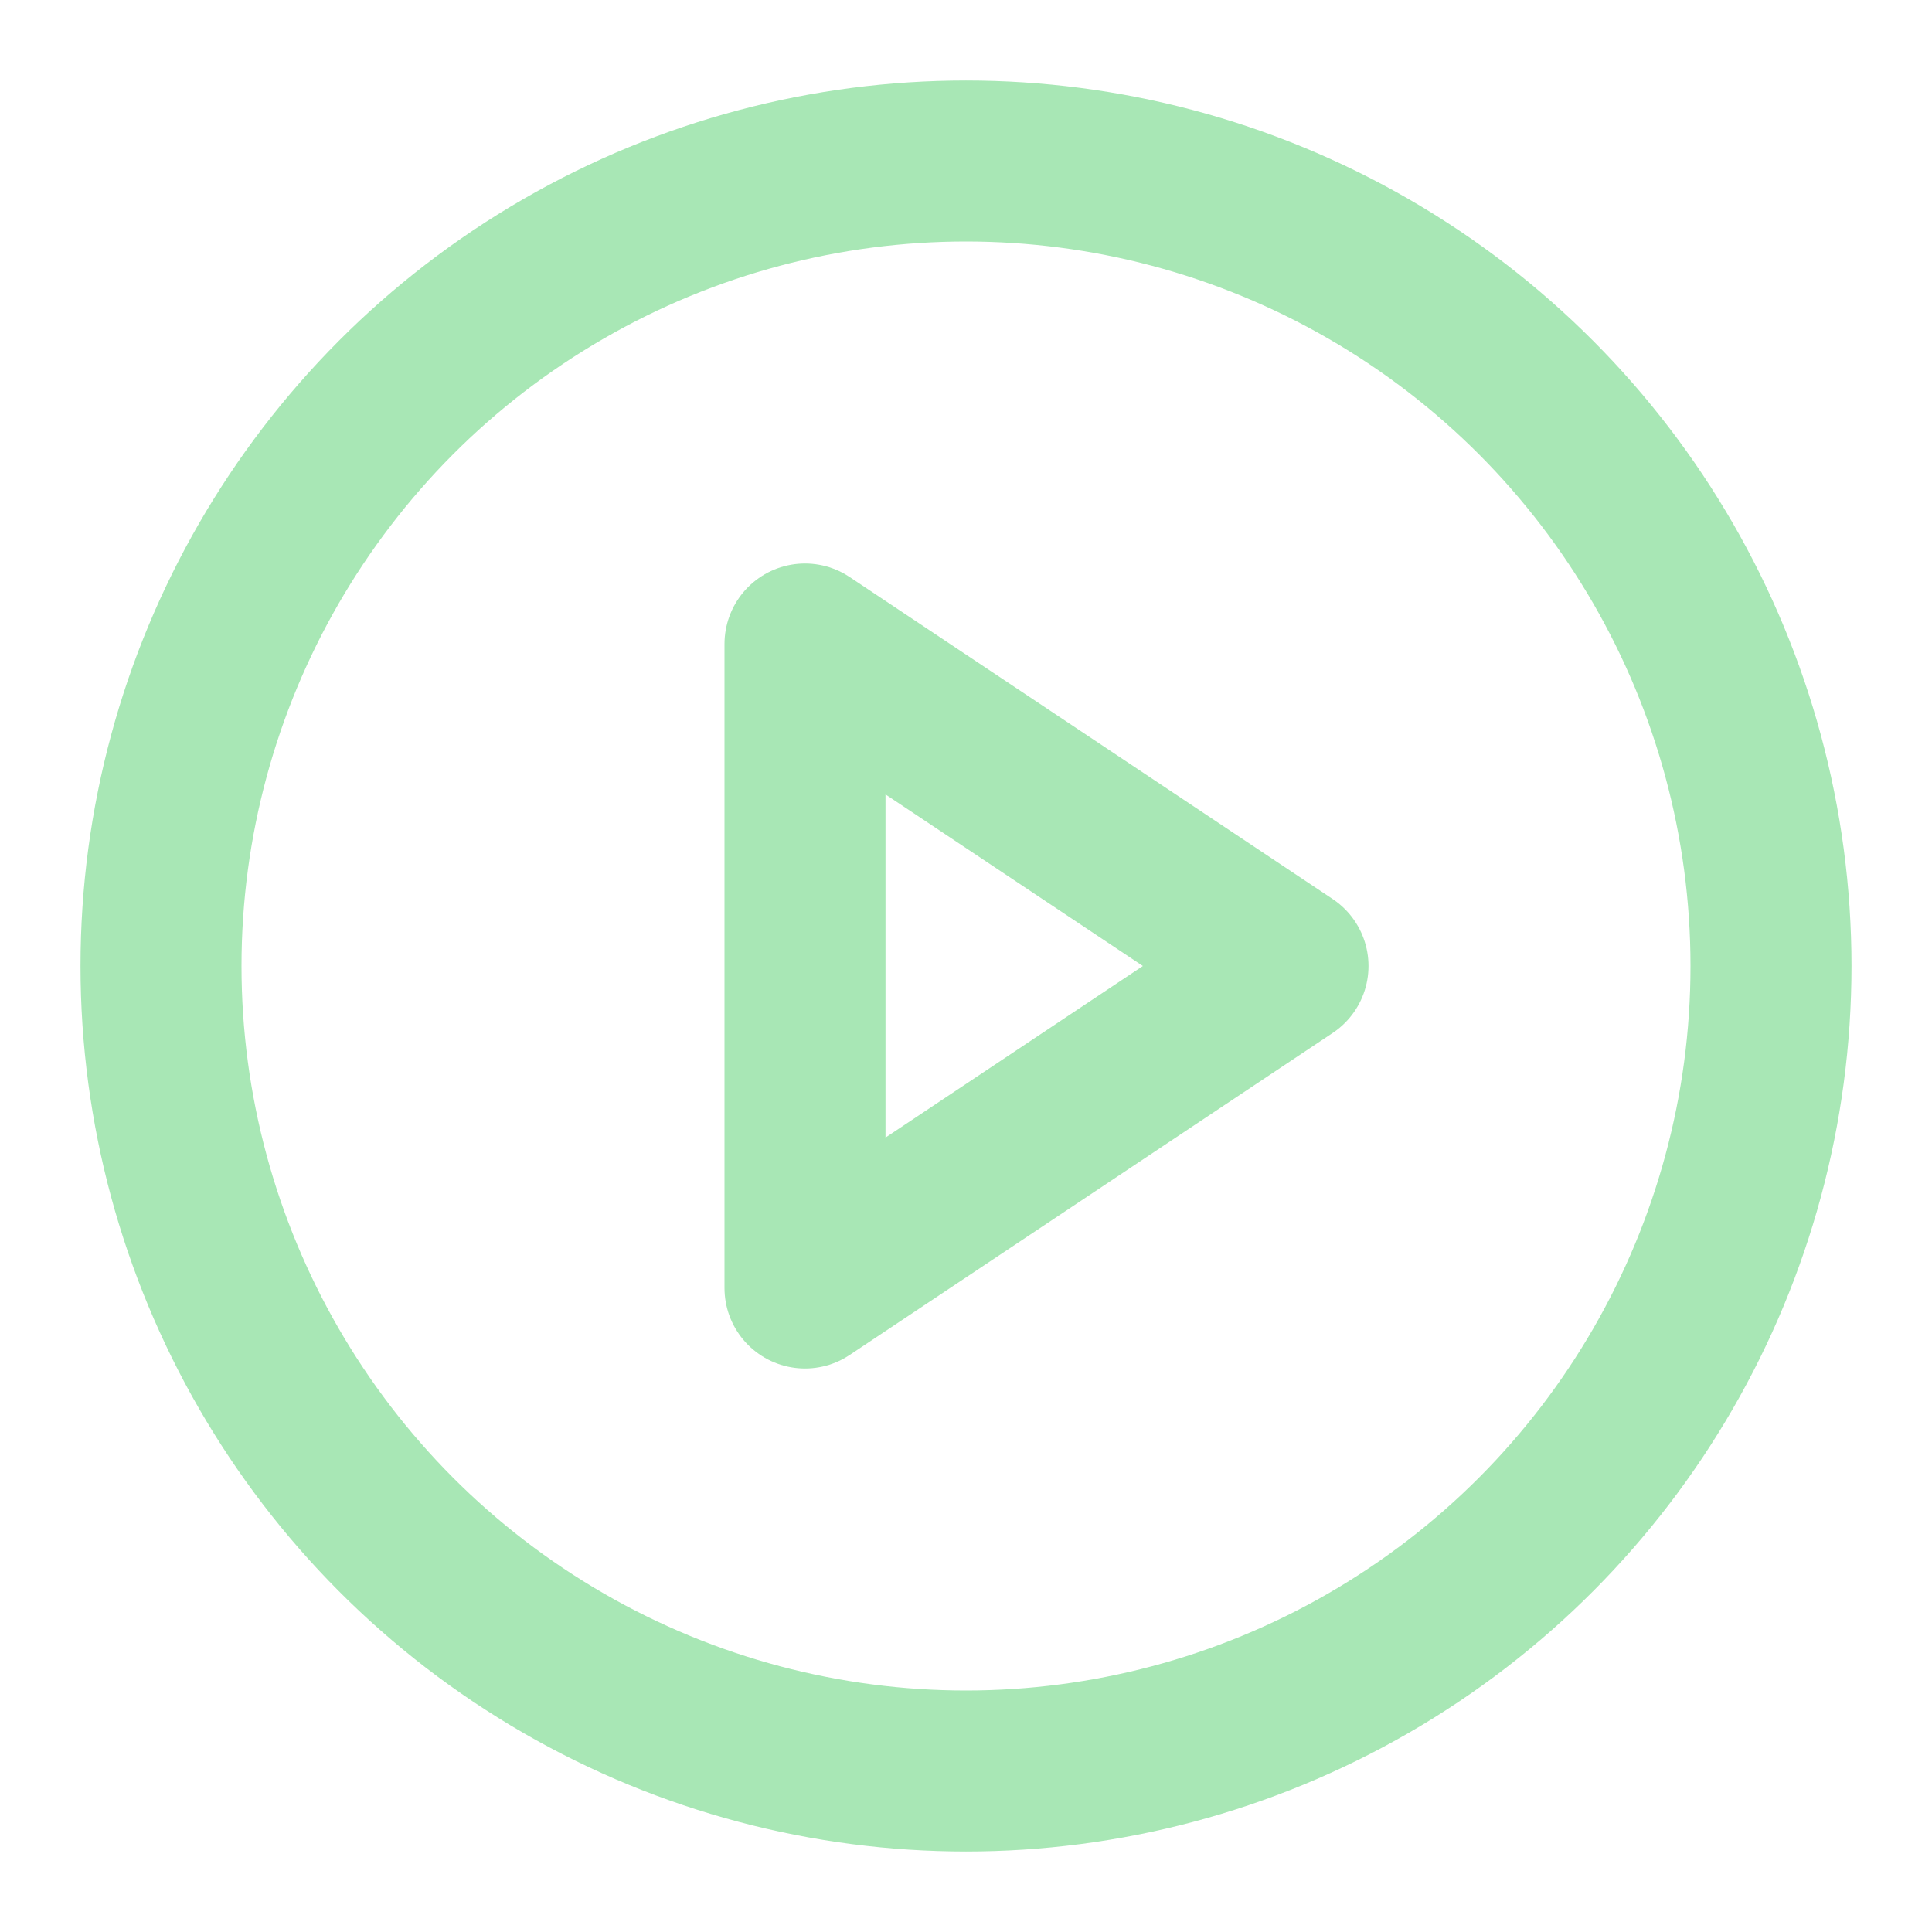 <svg xmlns="http://www.w3.org/2000/svg" width="24" height="24" viewBox="0 0 24 24" fill="none" stroke="#A8E7B5" stroke-width="2" stroke-linecap="round" stroke-linejoin="round" class="feather feather-play-circle"><circle cx="12" cy="12" r="10"></circle><polygon points="10 8 16 12 10 16 10 8"></polygon></svg>